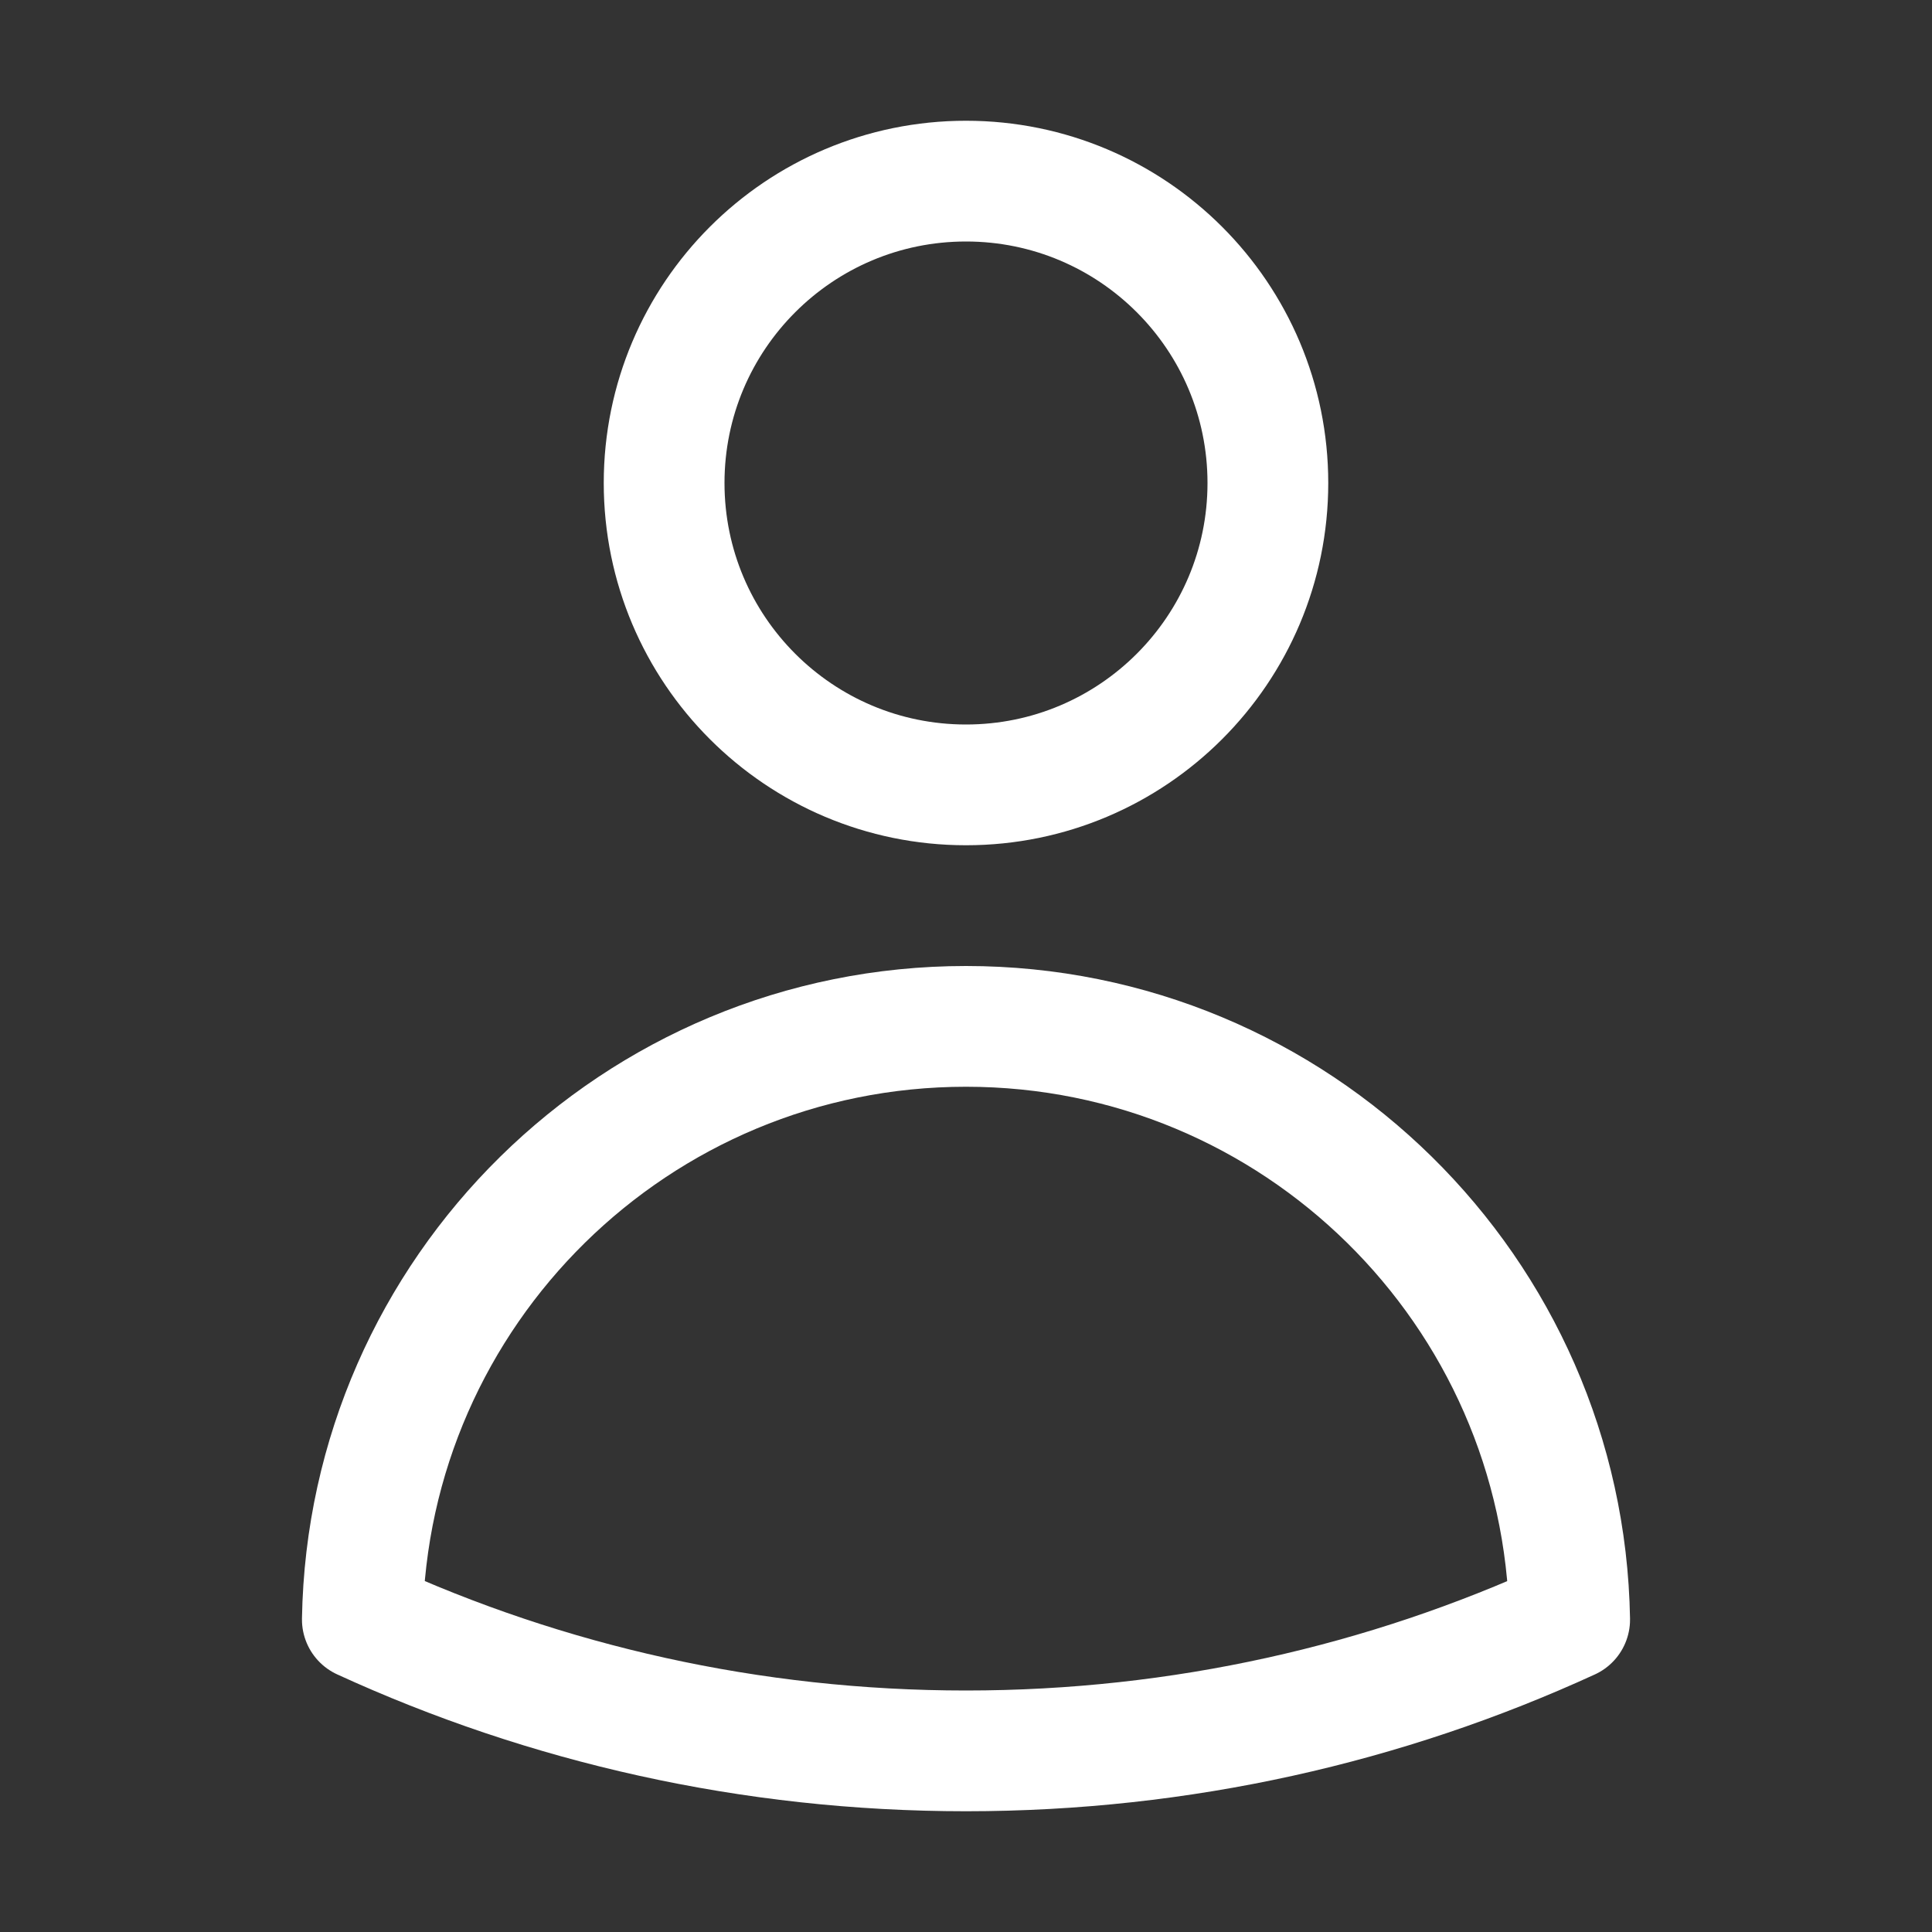 <svg width="24" height="24" viewBox="0 0 24 24" fill="none"
    xmlns="http://www.w3.org/2000/svg">
    <rect x="0" y="0" width="24" height="24" fill="#333333" stroke="none"/>
    <path d="M15.75 6C15.75 8.071 14.071 9.75 12 9.75C9.929 9.75 8.25 8.071 8.25 6C8.25 3.929 9.929 2.25 12 2.25C14.071 2.25 15.75 3.929 15.75 6Z" stroke="white" stroke-width="1.5" stroke-linecap="round" stroke-linejoin="round"/>
    <path d="M4.501 20.118C4.571 16.037 7.902 12.75 12 12.75C16.098 12.75 19.429 16.037 19.499 20.119C17.216 21.166 14.676 21.75 12 21.75C9.324 21.75 6.784 21.166 4.501 20.118Z" stroke="white" stroke-width="1.5" stroke-linecap="round" stroke-linejoin="round"/>
</svg>
